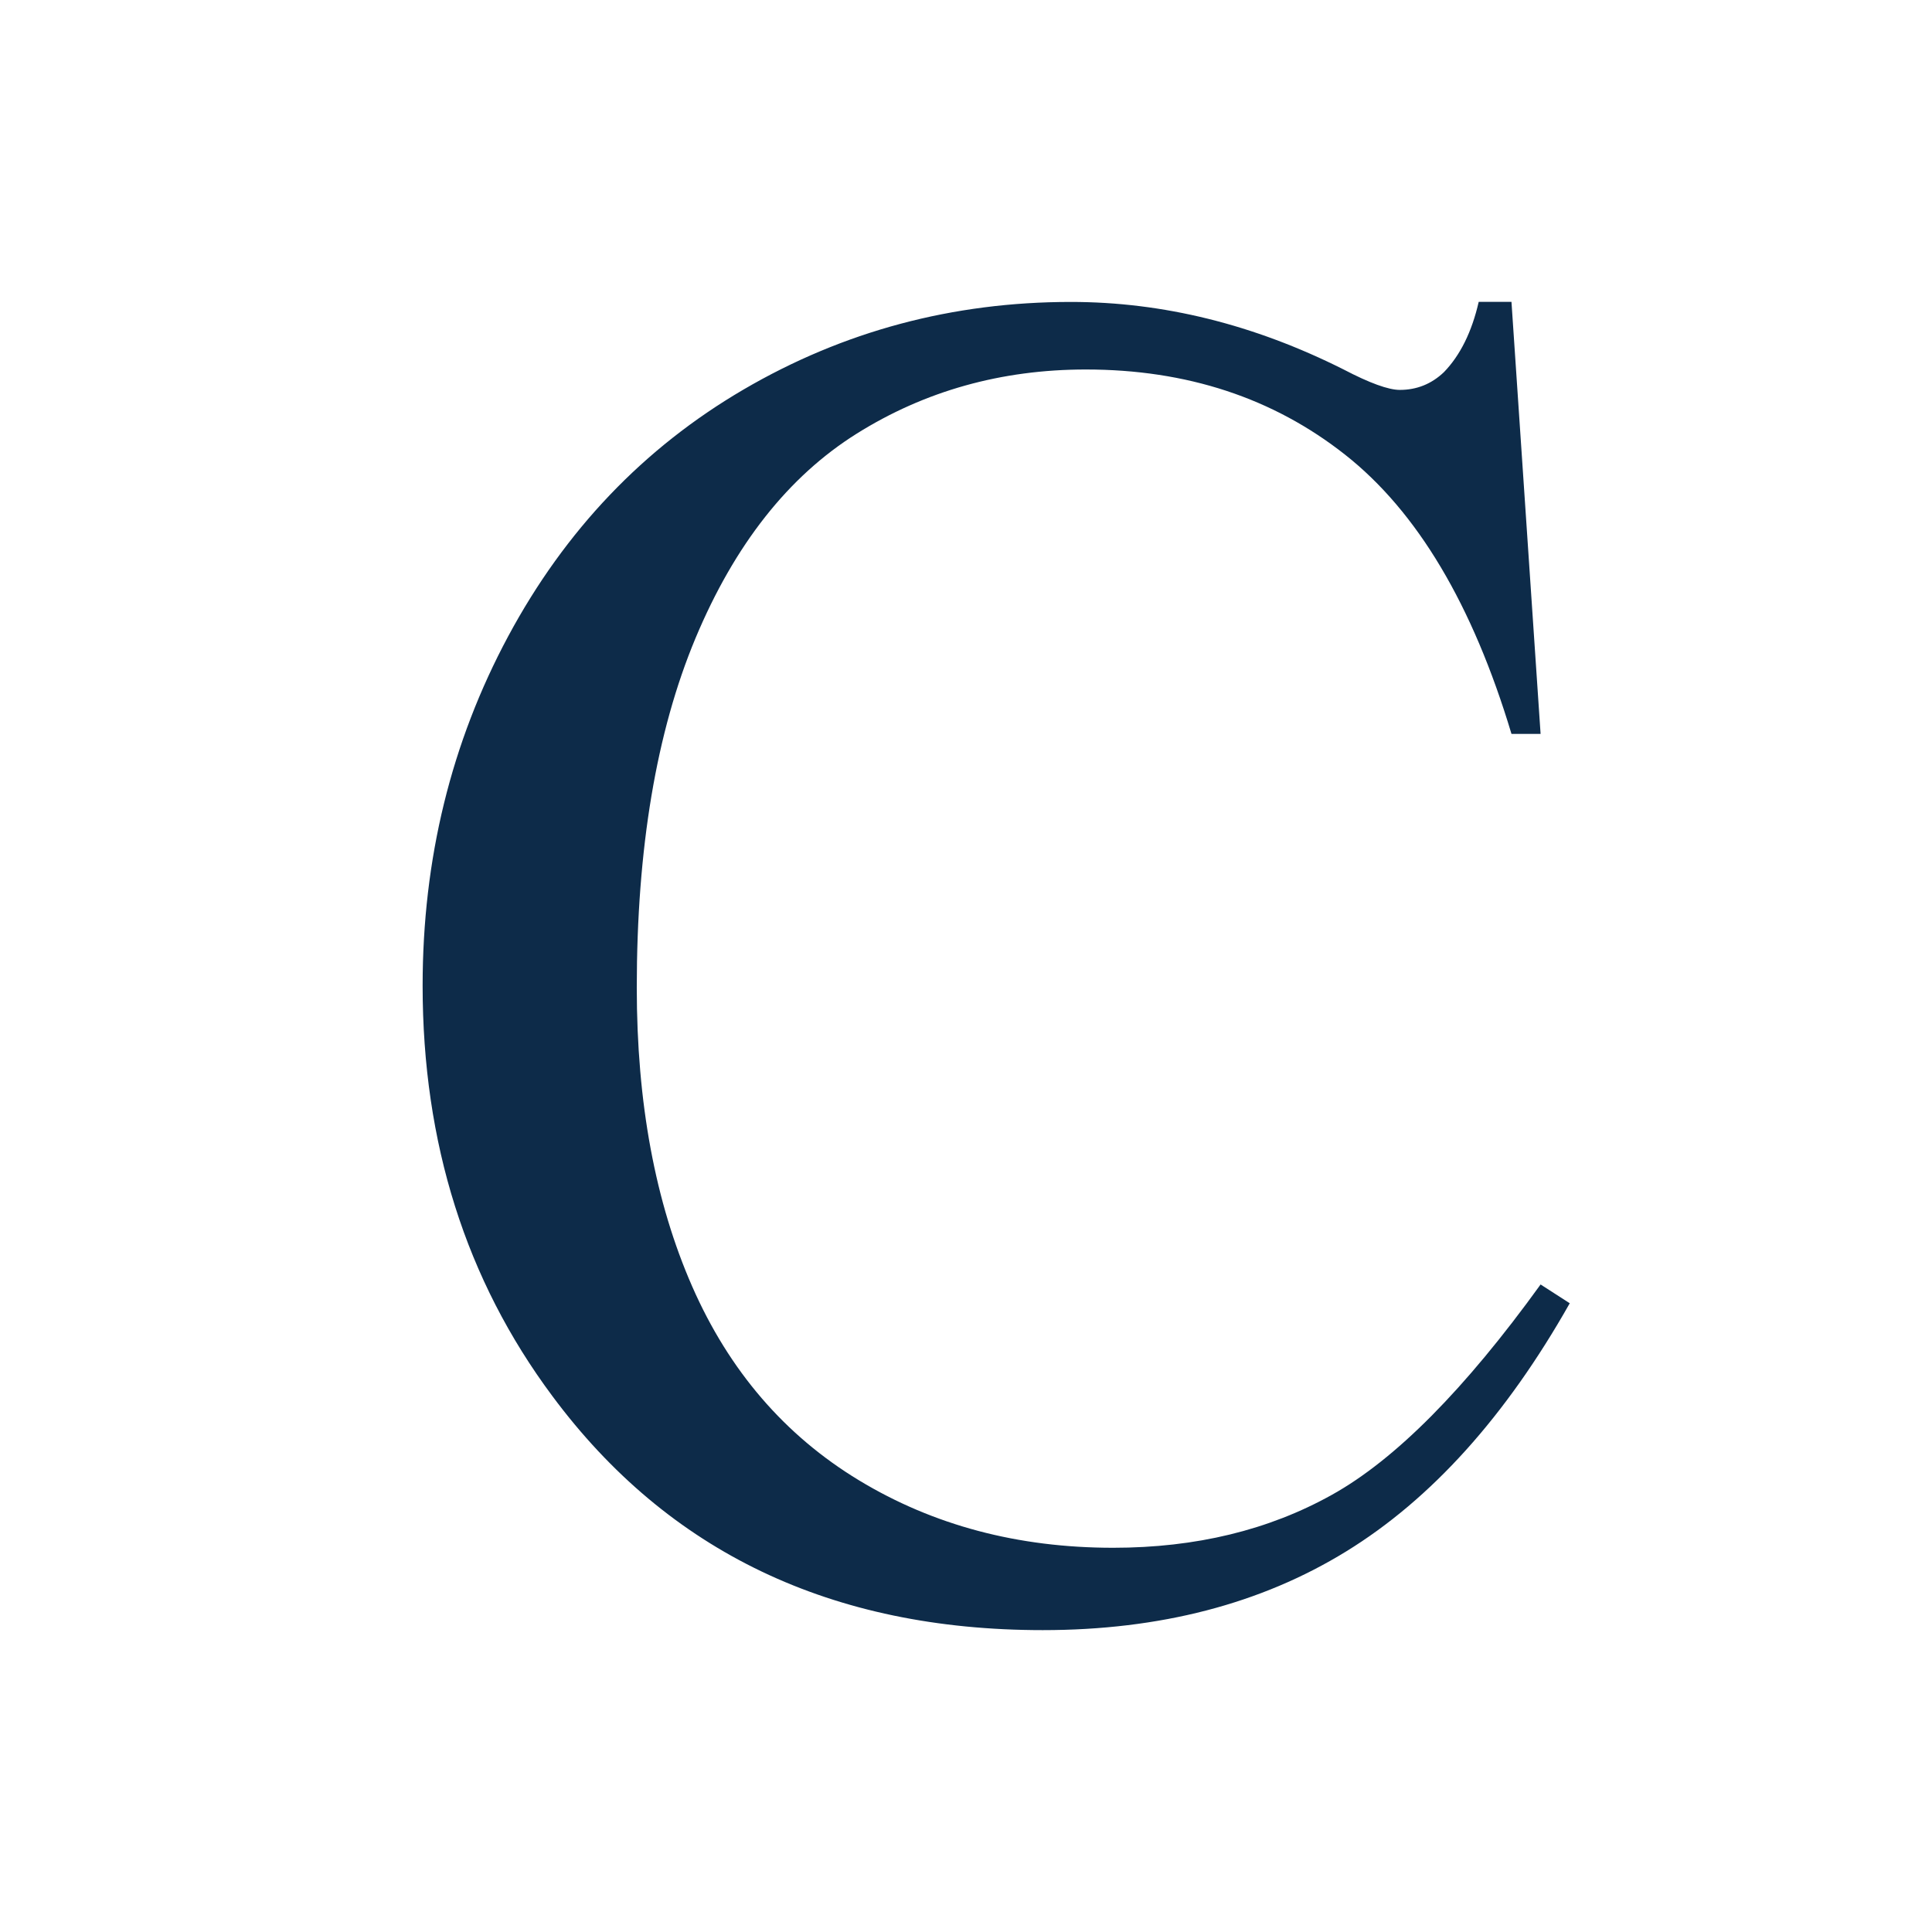 <svg width="32" height="32" viewBox="0 0 32 32" fill="none" xmlns="http://www.w3.org/2000/svg">
<rect x="0" y="0" width="32" height="32" fill="#808080" stroke="none"/>
<g clip-path="url(#clip0_6198_1727)">
<path d="M32 0H0V32H32V0Z" fill="white"/>
<path d="M25.035 5.004L25.517 12.156H25.035C24.391 10.014 23.474 8.473 22.28 7.532C21.087 6.591 19.656 6.12 17.985 6.12C16.585 6.12 15.319 6.475 14.189 7.183C13.058 7.892 12.168 9.021 11.519 10.572C10.871 12.123 10.547 14.053 10.547 16.358C10.547 18.262 10.852 19.911 11.465 21.308C12.077 22.703 12.999 23.775 14.228 24.519C15.457 25.263 16.859 25.636 18.437 25.636C19.807 25.636 21.014 25.343 22.062 24.758C23.111 24.174 24.262 23.013 25.517 21.275L26 21.586C24.942 23.458 23.708 24.829 22.296 25.697C20.885 26.565 19.21 27 17.27 27C13.774 27 11.067 25.707 9.148 23.122C7.716 21.199 7 18.933 7 16.327C7 14.227 7.473 12.299 8.416 10.541C9.36 8.783 10.66 7.42 12.315 6.452C13.97 5.485 15.777 5.001 17.738 5.001C19.262 5.001 20.767 5.373 22.251 6.118C22.687 6.346 22.998 6.458 23.185 6.458C23.465 6.458 23.709 6.361 23.916 6.164C24.186 5.885 24.378 5.497 24.492 5H25.036L25.035 5.004Z" fill="#0D2B49"/>
</g>
<defs>
<clipPath id="clip0_6198_1727">
<rect width="32" height="32" fill="white"/>
</clipPath>
</defs>
</svg>
